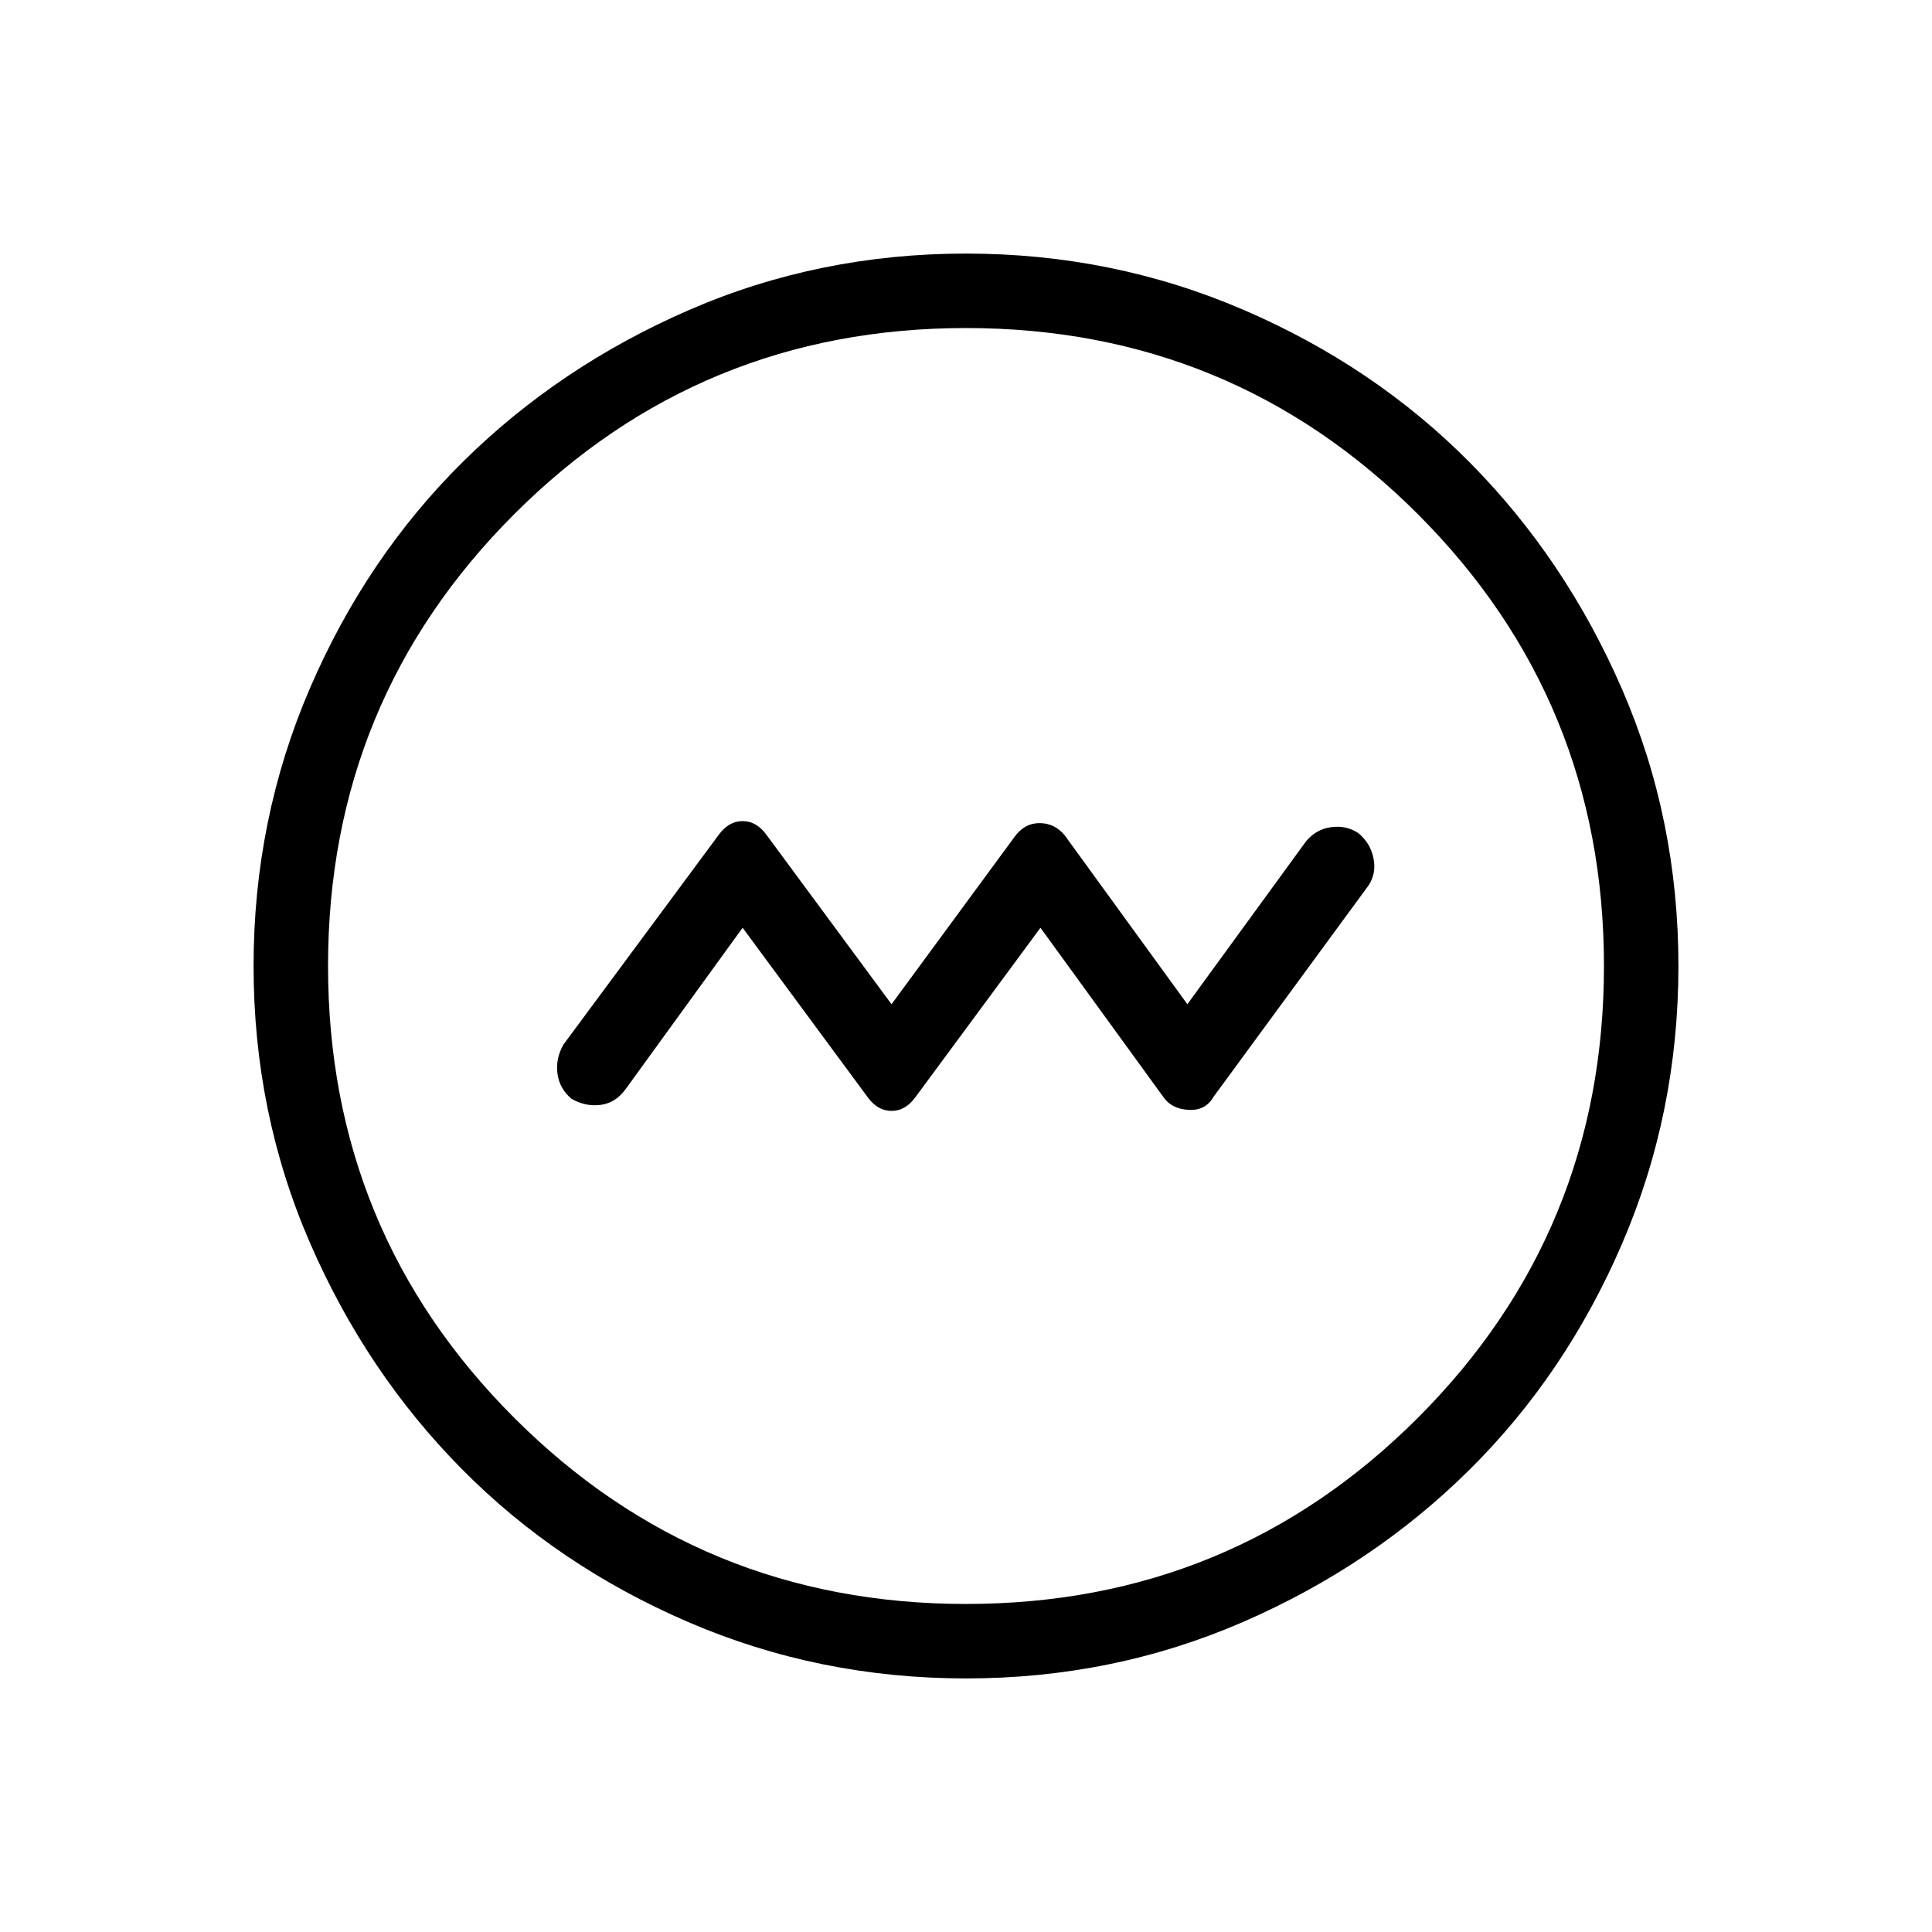 <svg xmlns="http://www.w3.org/2000/svg" height="24" width="24"><path d="m9.225 11.525 1.55 2.1q.125.175.3.175t.3-.175l1.55-2.1 1.525 2.1q.1.15.313.162.212.013.312-.162L17 11q.1-.15.062-.338-.037-.187-.187-.312-.15-.1-.337-.075-.188.025-.313.175l-1.475 2.025-1.525-2.1q-.125-.15-.312-.15-.188 0-.313.175l-1.525 2.075-1.55-2.1q-.125-.175-.3-.175t-.3.175L7 12.975q-.1.175-.075.362.025.188.175.313.175.1.363.075.187-.025.312-.2ZM12 20.85q-1.825 0-3.45-.7-1.625-.7-2.812-1.9-1.188-1.2-1.888-2.812-.7-1.613-.7-3.438 0-1.825.7-3.45.7-1.625 1.9-2.813Q6.95 4.55 8.562 3.85q1.613-.7 3.438-.7 1.825 0 3.45.7 1.625.7 2.813 1.9 1.187 1.2 1.887 2.812.7 1.613.7 3.438 0 1.825-.7 3.45-.7 1.625-1.9 2.812-1.2 1.188-2.812 1.888-1.613.7-3.438.7Zm0-.925q3.3 0 5.613-2.312Q19.925 15.3 19.925 12q0-3.3-2.312-5.613Q15.3 4.075 12 4.075q-3.3 0-5.612 2.312Q4.075 8.7 4.075 12q0 3.3 2.313 5.613Q8.7 19.925 12 19.925ZM12 12Z"/></svg>